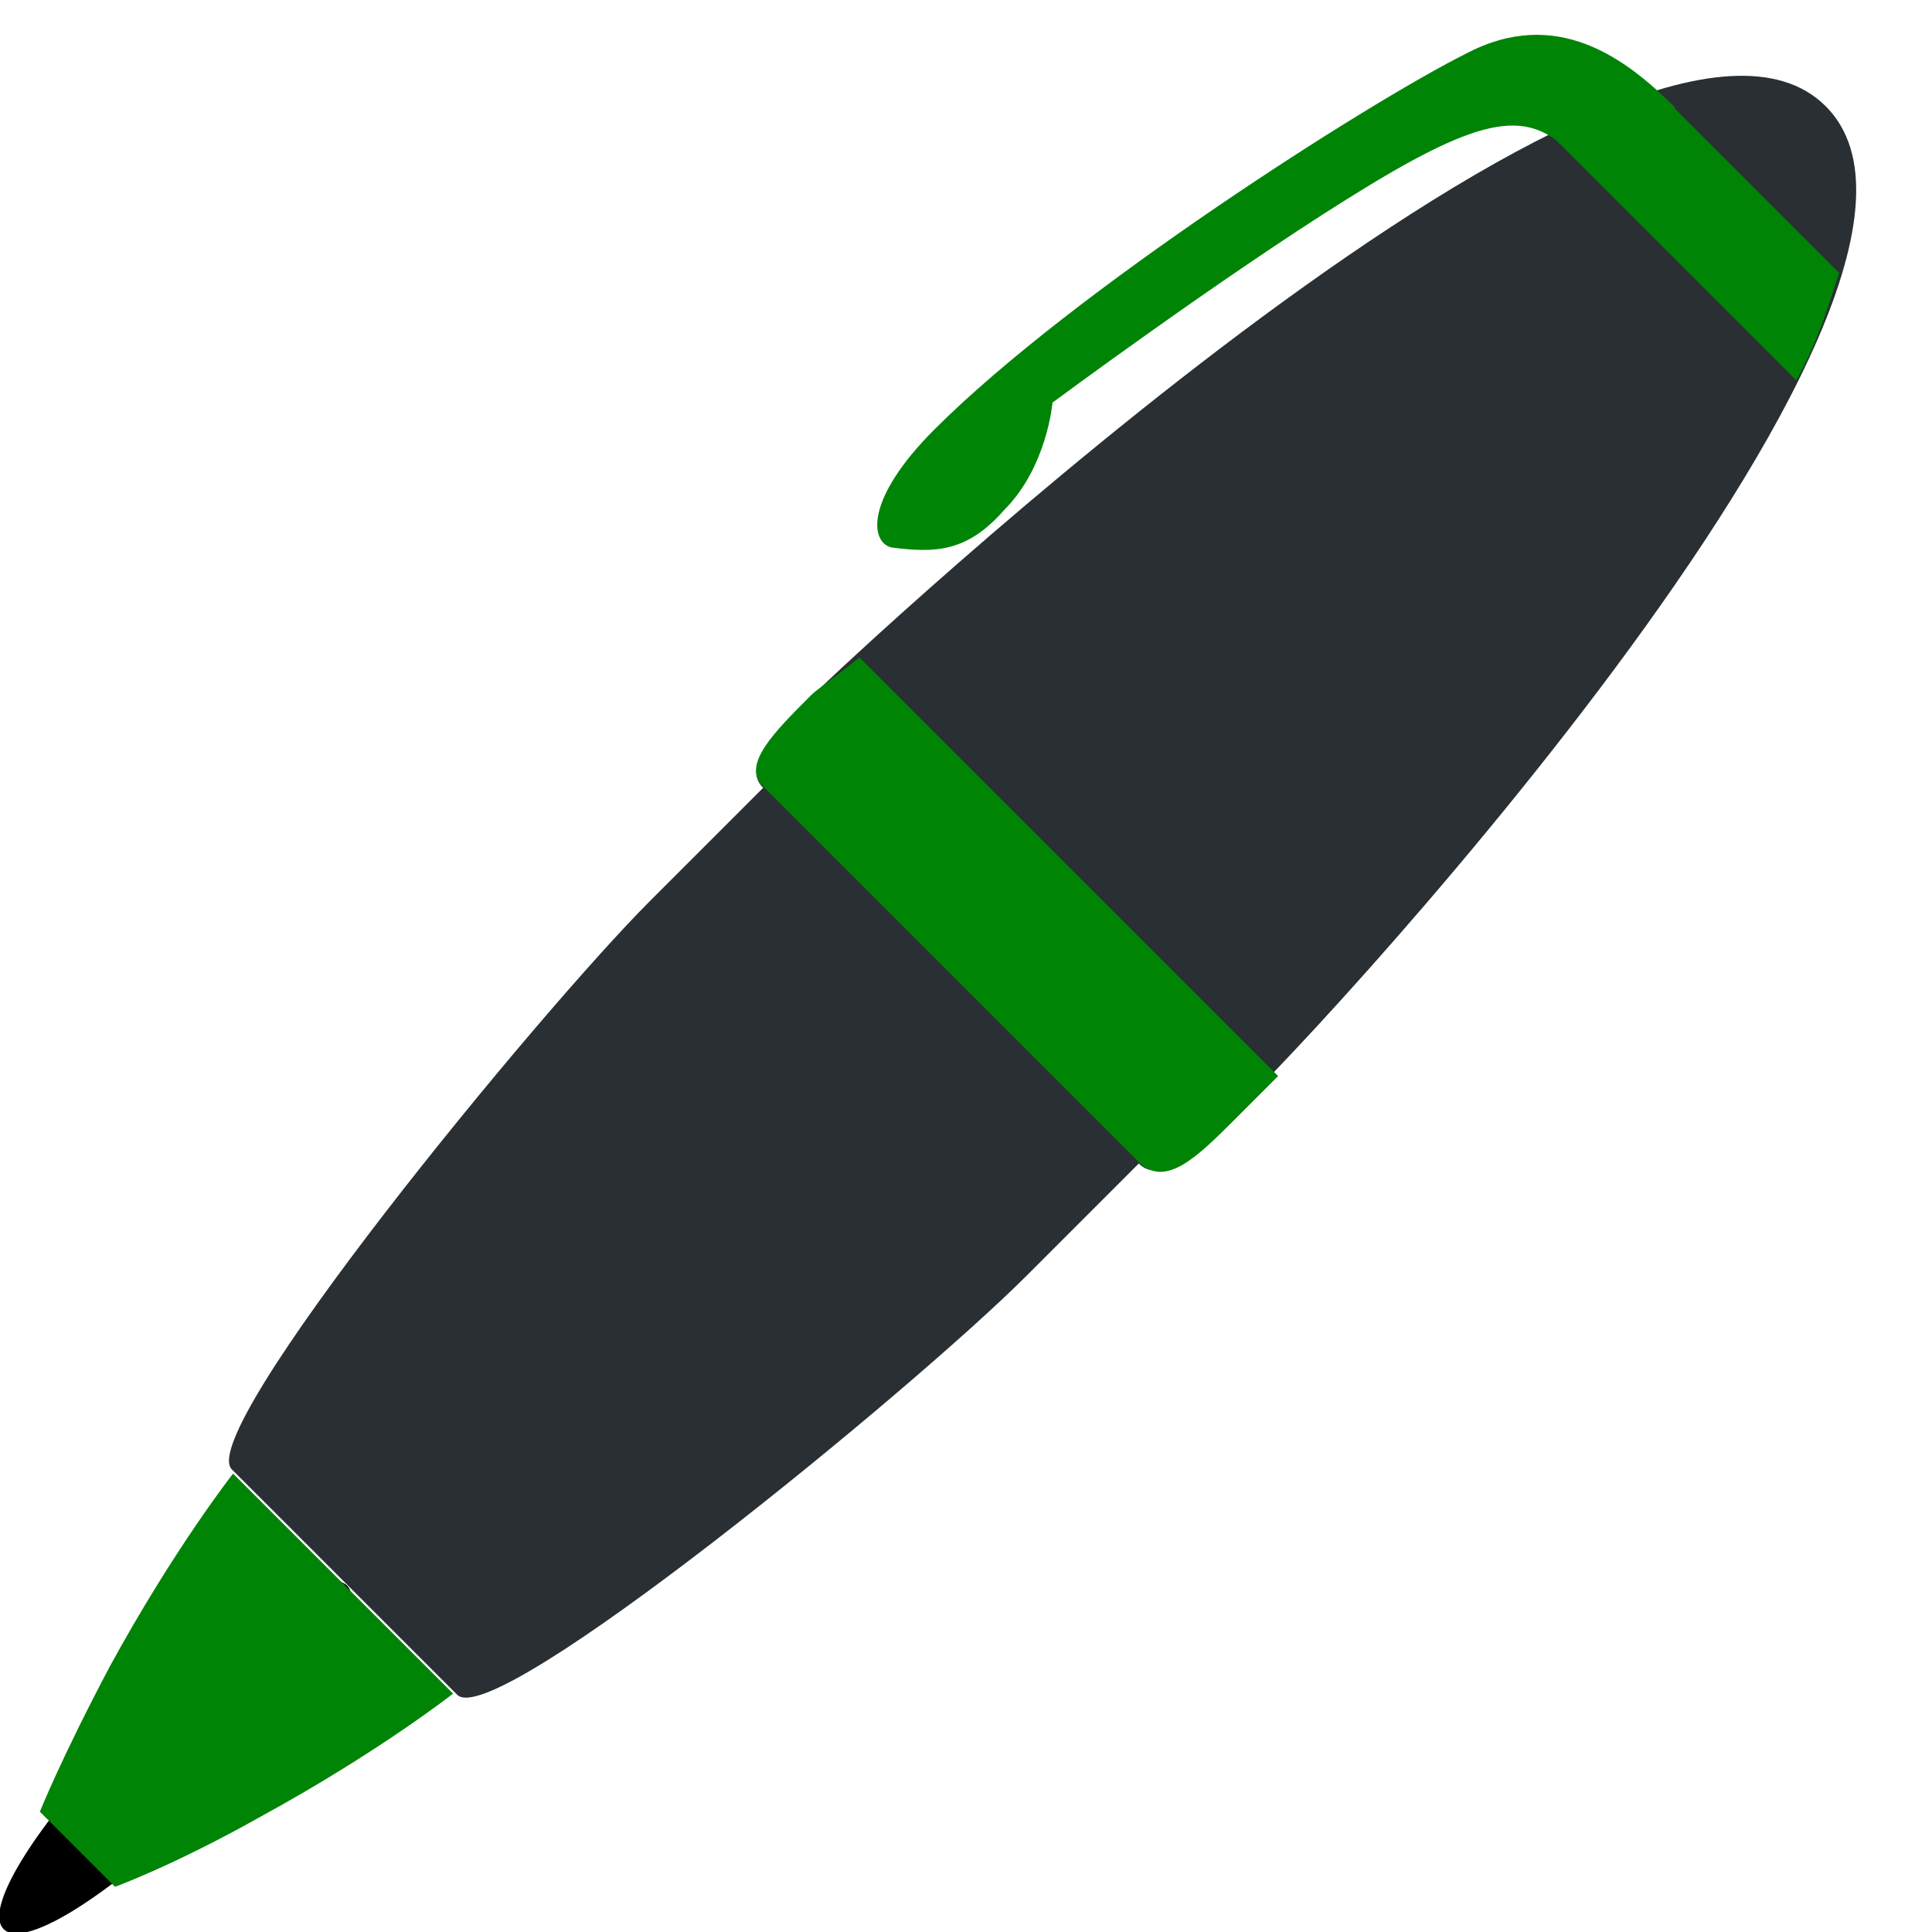 <?xml version="1.0" encoding="utf-8"?>
<!-- Generator: Adobe Illustrator 21.0.2, SVG Export Plug-In . SVG Version: 6.00 Build 0)  -->
<svg version="1.1"
	 id="svg2" xmlns:cc="http://creativecommons.org/ns#" xmlns:dc="http://purl.org/dc/elements/1.1/" xmlns:rdf="http://www.w3.org/1999/02/22-rdf-syntax-ns#" xmlns:svg="http://www.w3.org/2000/svg"
	 xmlns="http://www.w3.org/2000/svg" xmlns:xlink="http://www.w3.org/1999/xlink" x="0px" y="0px" viewBox="0 0 45 45"
	 style="enable-background:new 0 0 45 45;" xml:space="preserve">
<style type="text/css">
	.st0{clip-path:url(#SVGID_2_);}
	.st1{fill:#008406;}
	.st2{fill:#292F33;}
</style>
<g id="g10" transform="matrix(1.25,0,0,-1.25,0,45)">
	<g id="g12">
		<g>
			<defs>
				<rect id="SVGID_1_" x="-4.5" y="-4.5" width="45" height="45"/>
			</defs>
			<clipPath id="SVGID_2_">
				<use xlink:href="#SVGID_1_"  style="overflow:visible;"/>
			</clipPath>
			<g id="g14" class="st0">
				<g id="g20" transform="translate(3.968,2.554)">
					<path id="path22" d="M0,0c-1.8-1.8-3.5-2.9-3.9-2.5s0.7,2.1,2.5,3.9c1.8,1.8,3.5,2.9,3.9,2.5C2.9,3.5,1.8,1.8,0,0"/>
				</g>
				<g id="g24" transform="translate(6.443,6.442)">
					<path id="path26" class="st1" d="M0,0l-2.1,2.1c0,0-1.1-1.4-2.3-3.6c-0.9-1.7-1.3-2.7-1.3-2.7l0.7-0.7l0.7-0.7
						c0,0,1.1,0.4,2.7,1.3c2.2,1.2,3.6,2.3,3.6,2.3L0,0z"/>
				</g>
				<g id="g28" transform="translate(34.02,34.02)">
					<path id="path30" class="st2" d="M0,0c-3.5,3.5-18.2-10.3-18.9-11c-0.7-0.7-1.3-1.3-0.9-1.7c-0.4-0.4-1.1-1.1-2.1-2.1
						c-2.1-2.1-8.5-9.9-7.8-10.6c0.7-0.7,2.1-2.1,2.1-2.1s1.4-1.4,2.1-2.1s8.5,5.7,10.6,7.8c1,1,1.7,1.7,2.1,2.1
						c0.4-0.4,1,0.2,1.7,0.9C-10.3-18.2,3.5-3.5,0,0"/>
				</g>
				<g id="g32" transform="translate(23.016,15.149)">
					<path id="path34" class="st1" d="M0,0c0.1,0.1,0.4,0.4,0.8,0.8L-7,8.6C-7.5,8.2-7.8,8-7.9,7.9c-0.7-0.7-1.3-1.3-0.9-1.7
						c0.7-0.7,3.5-3.5,3.5-3.5s2.8-2.8,3.5-3.5C-1.3-1.3-0.7-0.7,0,0"/>
				</g>
				<g id="g36" transform="translate(31.212,33.998)">
					<path id="path38" class="st1" d="M0,0c-0.9,0.9-2.2,1.9-3.9,1c-1.8-0.9-7.3-4.4-9.9-7c-1.3-1.3-1.2-2.1-0.8-2.2
						c0.8-0.1,1.4-0.1,2.1,0.7c0.8,0.8,0.9,2,0.9,2s3.1,2.3,5.5,3.8C-3.7-0.2-2.8,0-2-0.8S0,0,0,0"/>
				</g>
				<g id="g40" transform="translate(28.87,33.513)">
					<path id="path42" class="st1" d="M0,0l4.6-4.6c0.4,0.7,0.6,1.4,0.8,2L2,0.8C1.4,0.6,0.7,0.4,0,0"/>
				</g>
			</g>
		</g>
	</g>
</g>
</svg>
